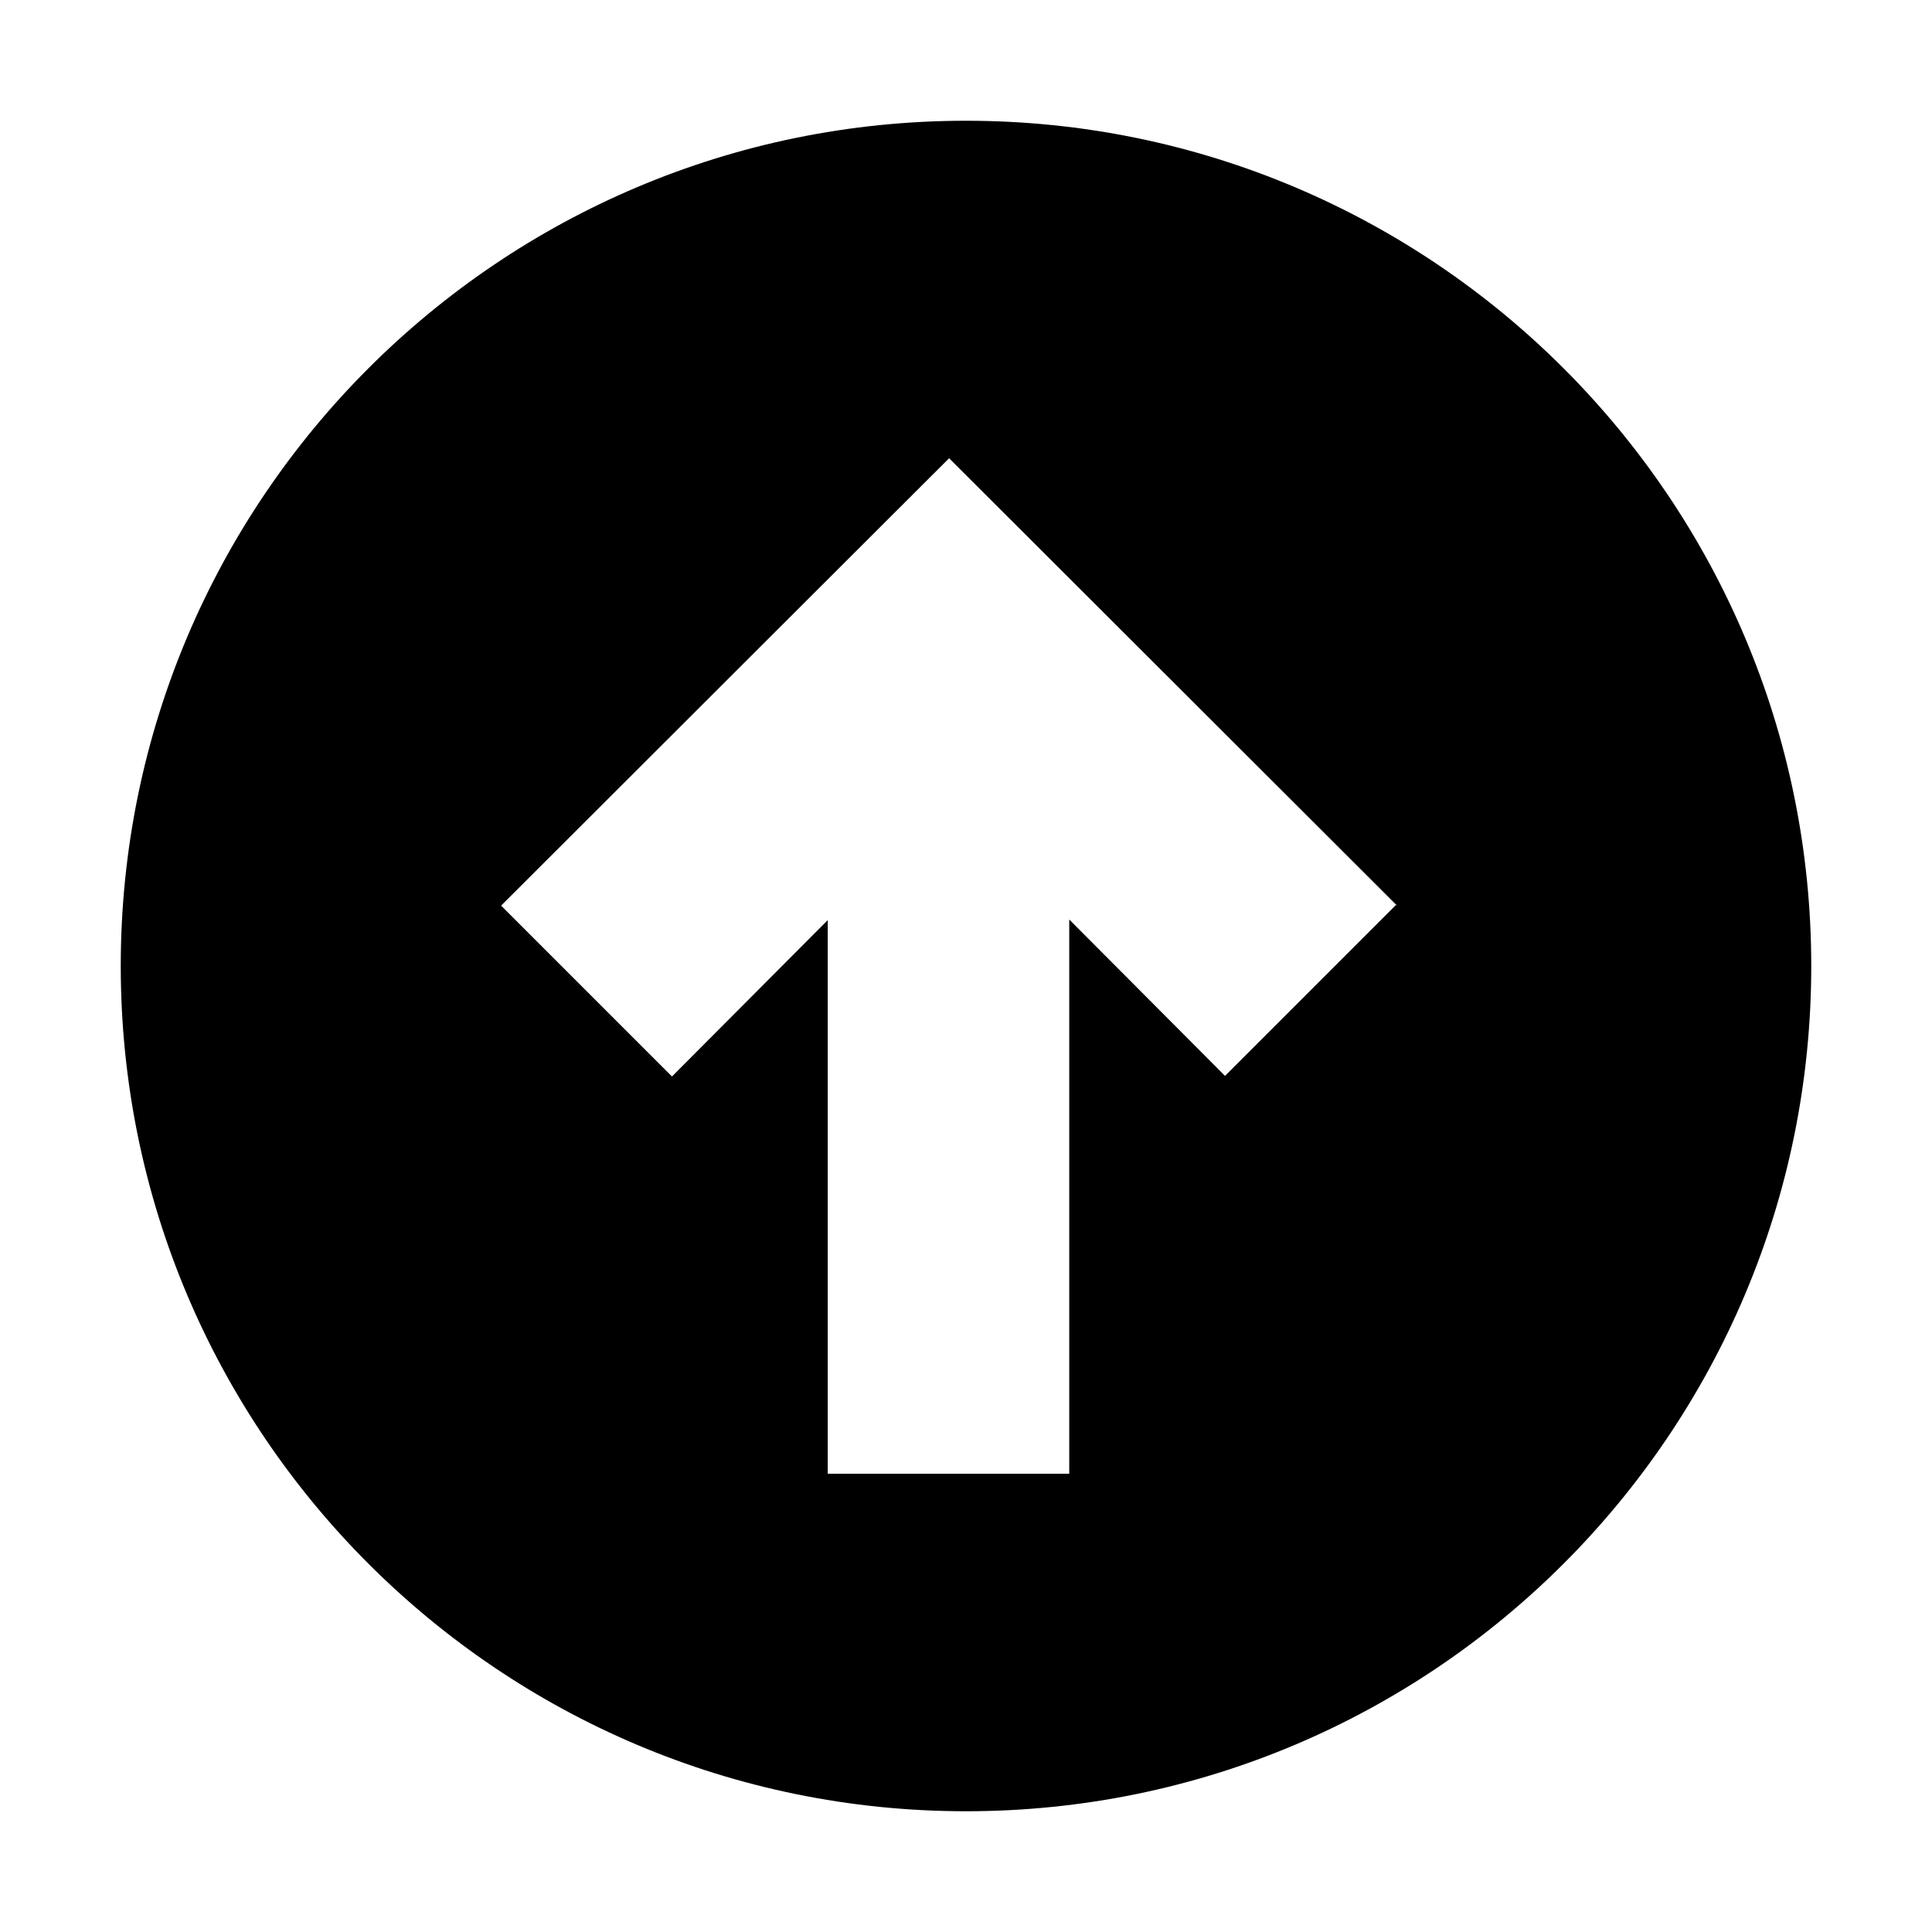 <svg viewBox="0 0 32 32" xmlns="http://www.w3.org/2000/svg">
<path d="M16 2C8.27 2 2 8.27 2 16C2 23.73 8.27 30 16 30C23.73 30 30 23.73 30 16C30 8.27 23.73 2 16 2ZM23.12 14.99L20.29 17.82L17.71 15.23V24.41H13.71V15.24L11.13 17.83L8.3 15L15.72 7.59L23.14 15L23.12 14.99Z" fill="black"/>
</svg>
